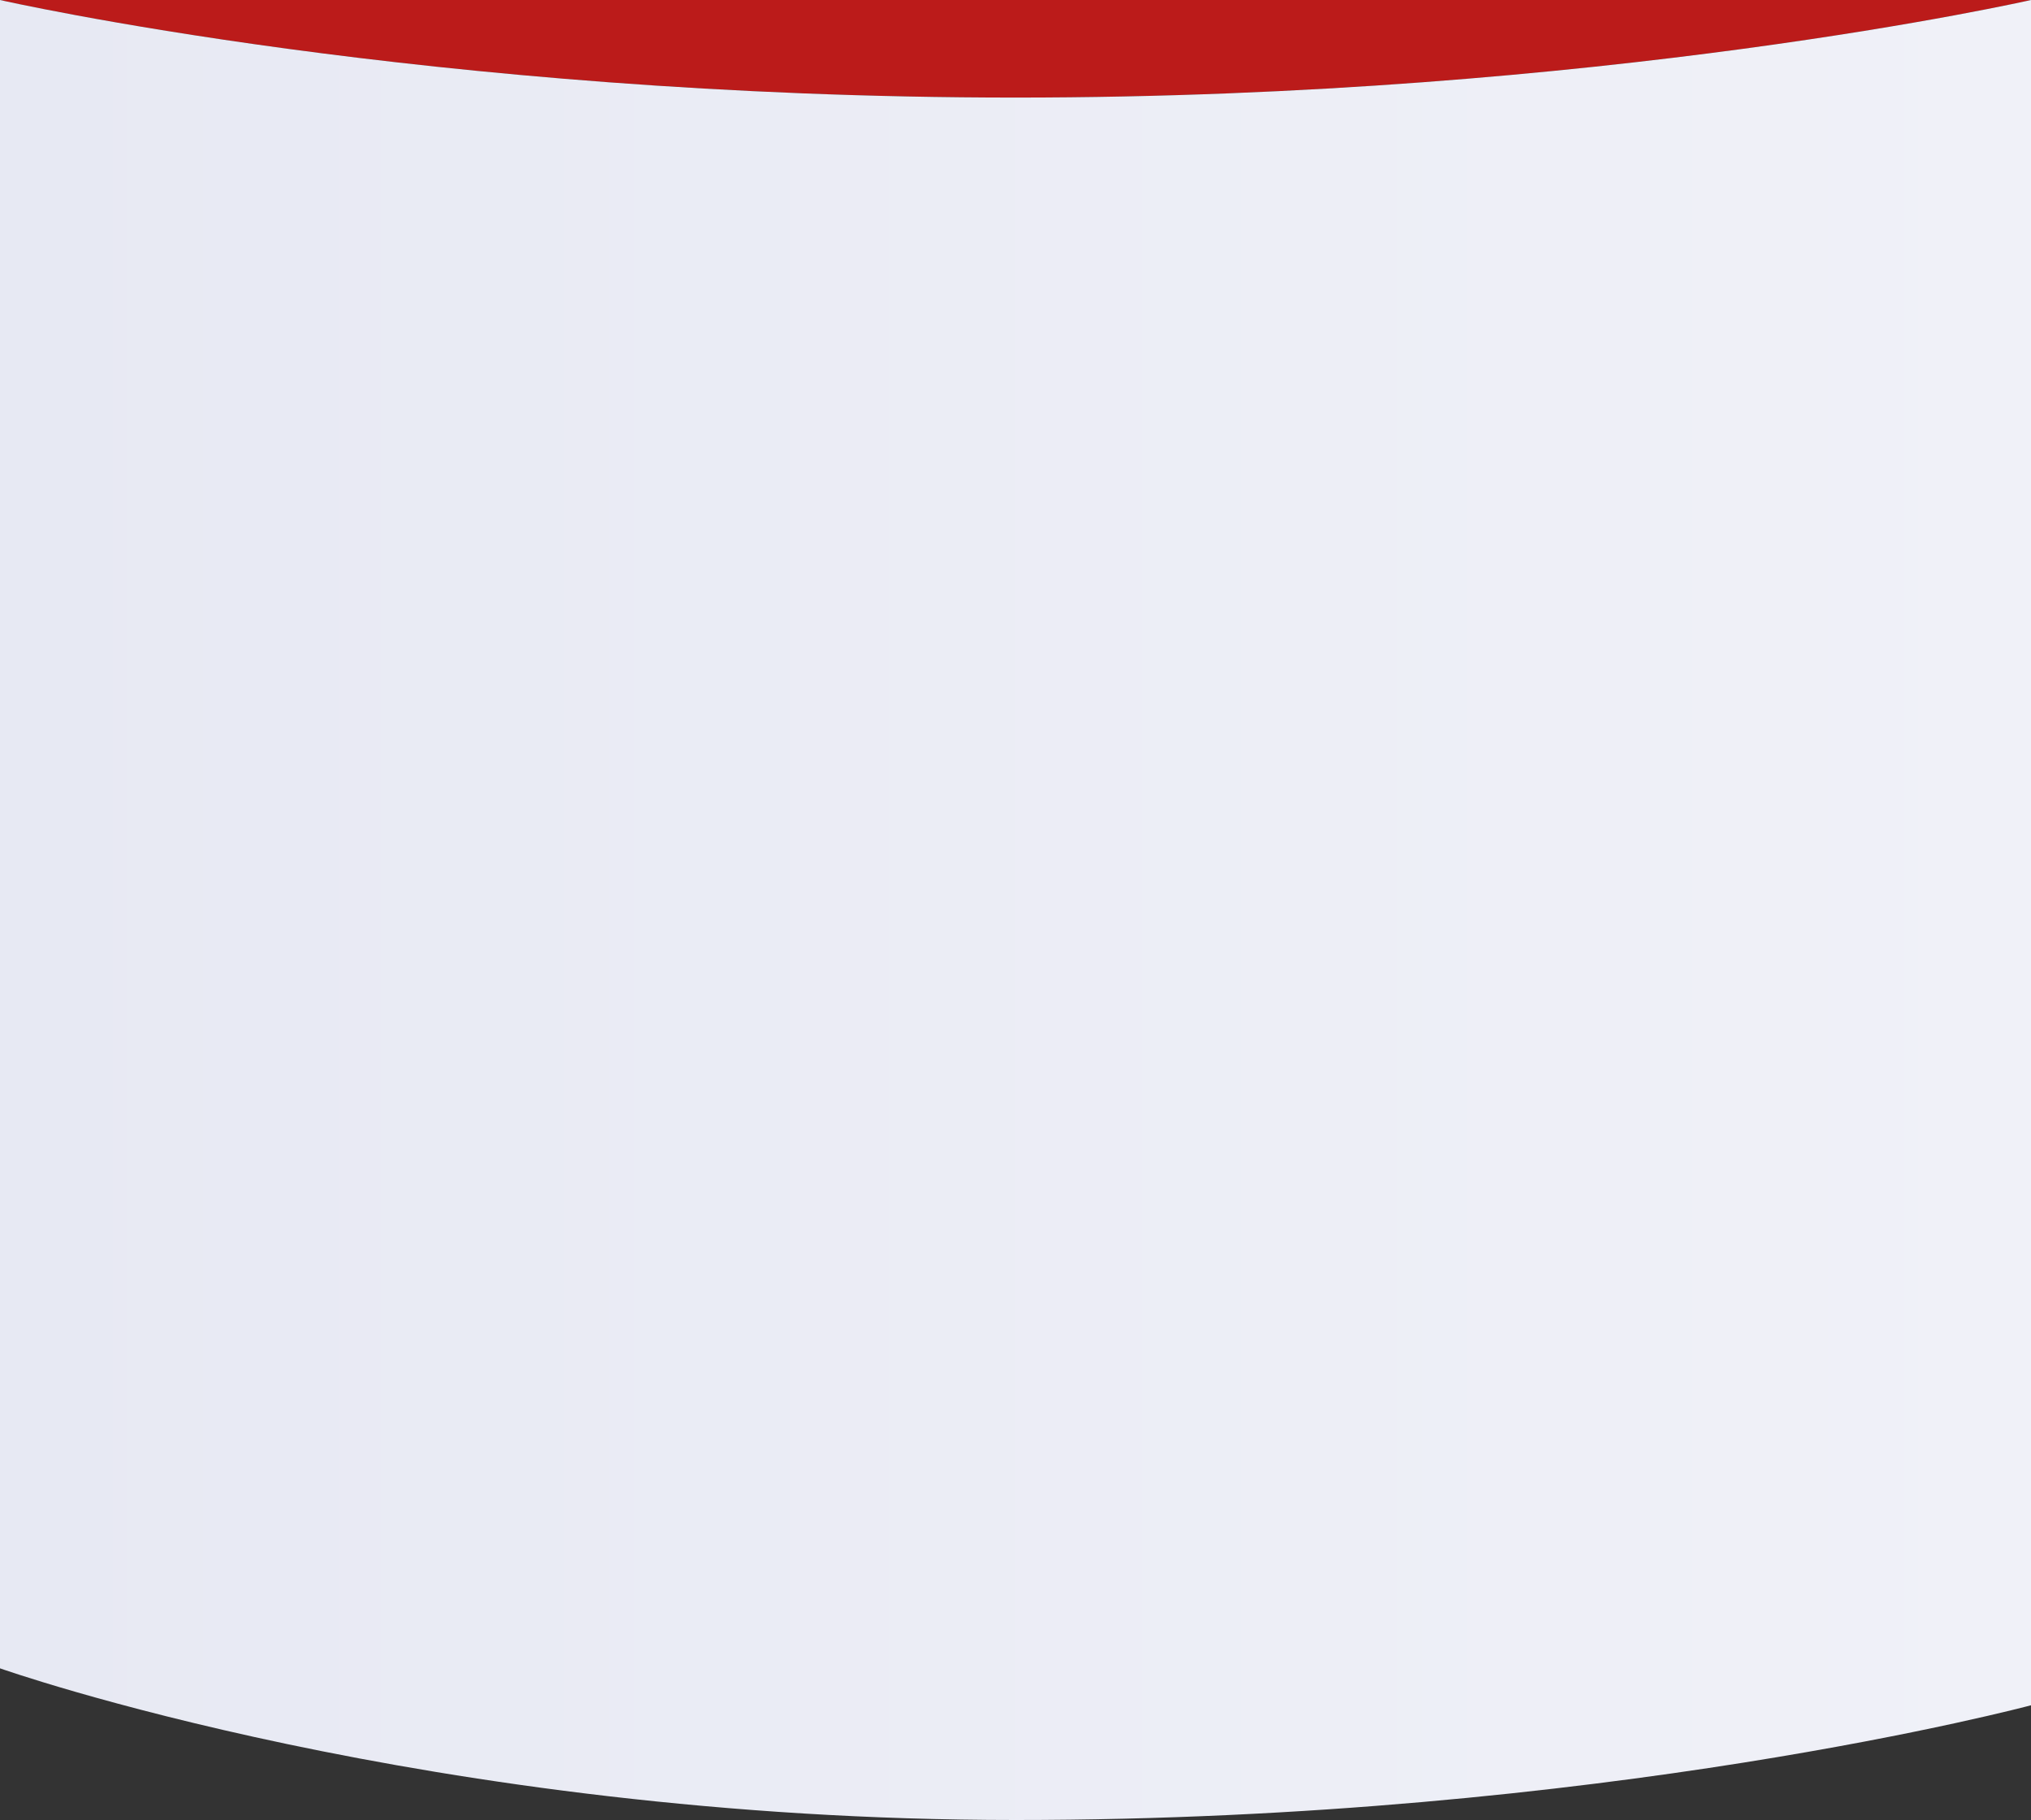 <svg width="375" height="336" viewBox="0 0 375 336" fill="none" xmlns="http://www.w3.org/2000/svg">
<rect x="0" y="0" width="375" height="336" fill="#333333" stroke="none"/>
<g clip-path="url(#clip0)">
<path d="M375 0C375 0 295.898 18.013 187.5 18.013C79.102 18.013 0 0 0 0H375Z" fill="url(#paint0_linear)"/>
<path d="M0 -6.10352e-05C0 -6.10352e-05 79.102 18.013 187.5 18.013C295.898 18.013 375 -4.89536e-05 375 -4.89536e-05V314.82C375 314.82 295.898 336 187.5 336C79.102 336 0 308 0 308V-6.10352e-05Z" fill="url(#paint1_linear)"/>
</g>
<defs>
<linearGradient id="paint0_linear" x1="375" y1="-62.55" x2="0" y2="-62.55" gradientUnits="userSpaceOnUse">
<stop stop-color="#BB1B1A"/>
<stop offset="1" stop-color="#BB1B1A"/>
</linearGradient>
<linearGradient id="paint1_linear" x1="5.60902e-07" y1="53.247" x2="375" y2="53.247" gradientUnits="userSpaceOnUse">
<stop stop-color="#E7E9F3"/>
<stop offset="1" stop-color="#F0F1F8"/>
</linearGradient>
<clipPath id="clip0">
<rect width="375" height="336" fill="white"/>
</clipPath>
</defs>
</svg>
